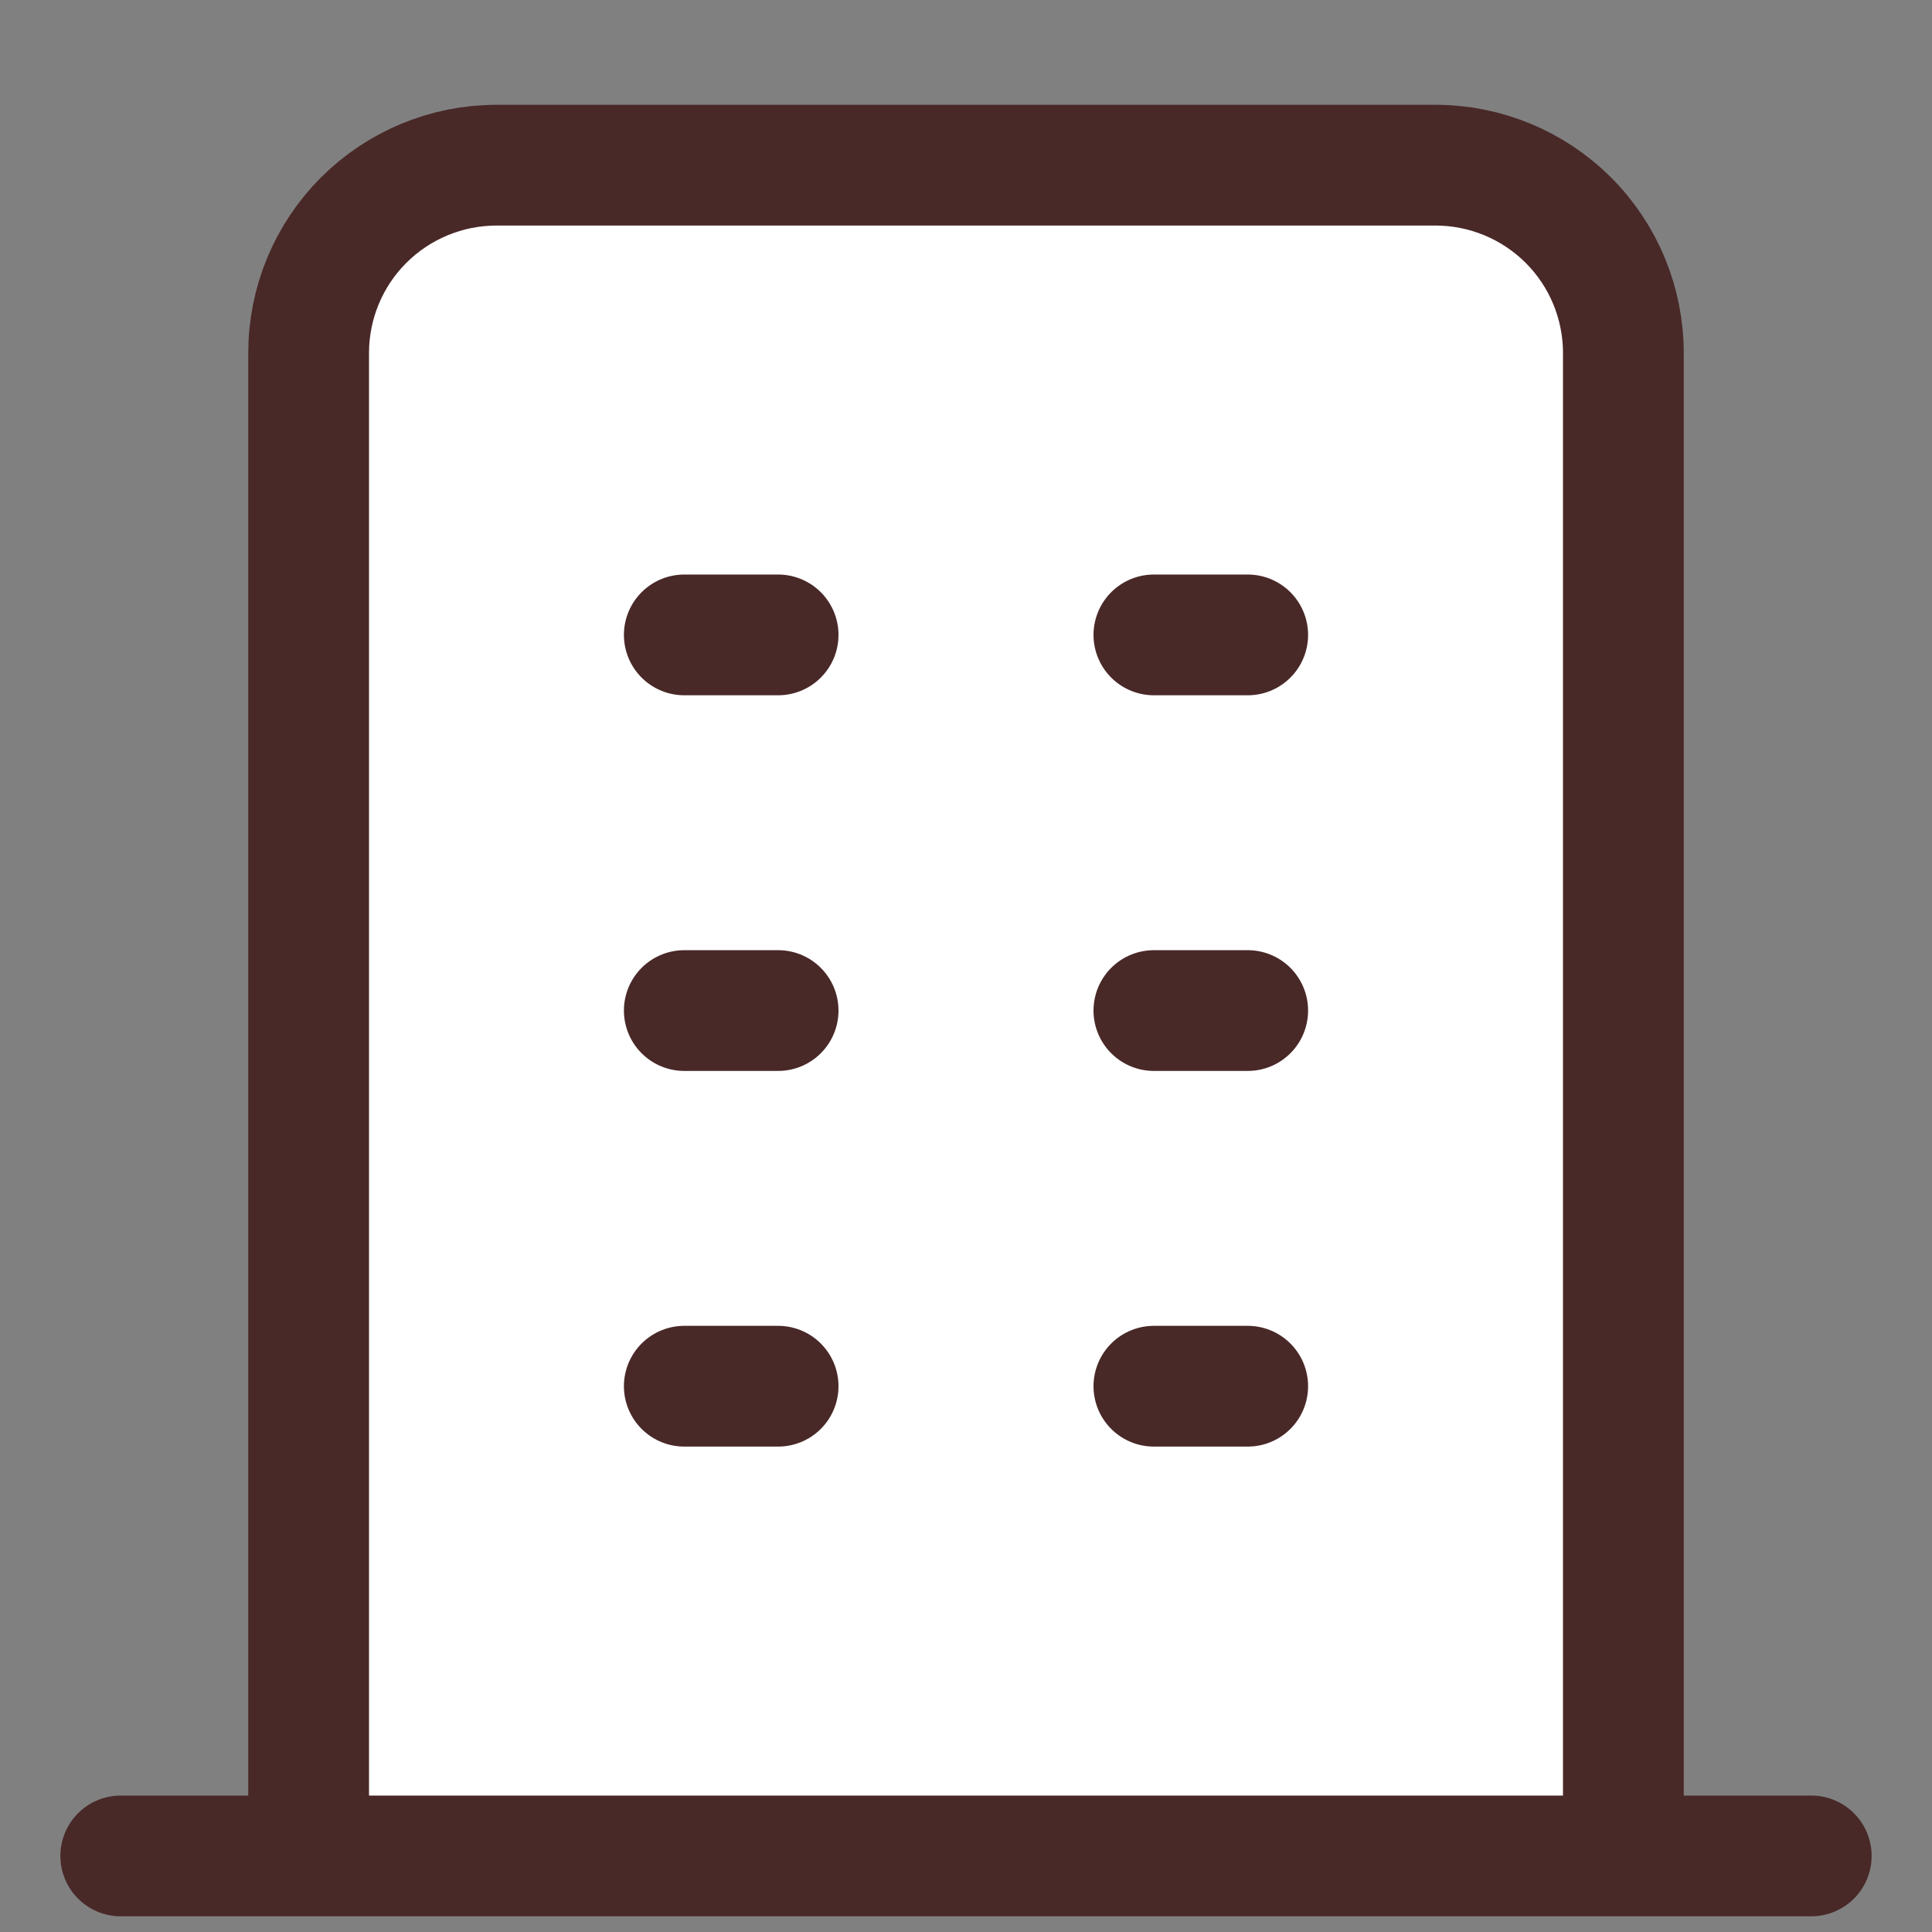 <svg width="16" height="16" viewBox="0 0 16 16" fill="none" xmlns="http://www.w3.org/2000/svg">
<rect x="0" y="0" width="16" height="16" fill="#808080" stroke="none"/>
<path d="M1 15.37H15H1ZM5.667 5.258H6.444H5.667ZM5.667 8.369H6.444H5.667ZM5.667 11.48H6.444H5.667ZM9.556 5.258H10.333H9.556ZM9.556 8.369H10.333H9.556ZM9.556 11.48H10.333H9.556ZM2.556 15.37V2.924C2.556 2.511 2.719 2.116 3.011 1.824C3.303 1.532 3.699 1.368 4.111 1.368H11.889C12.301 1.368 12.697 1.532 12.989 1.824C13.281 2.116 13.444 2.511 13.444 2.924V15.37" fill="white"/>
<path d="M1 15.37H15M5.667 5.258H6.444M5.667 8.369H6.444M5.667 11.48H6.444M9.556 5.258H10.333M9.556 8.369H10.333M9.556 11.48H10.333M2.556 15.37V2.924C2.556 2.511 2.719 2.116 3.011 1.824C3.303 1.532 3.699 1.368 4.111 1.368H11.889C12.301 1.368 12.697 1.532 12.989 1.824C13.281 2.116 13.444 2.511 13.444 2.924V15.37" stroke="#492828" stroke-linecap="round" stroke-linejoin="round"/>
</svg>
